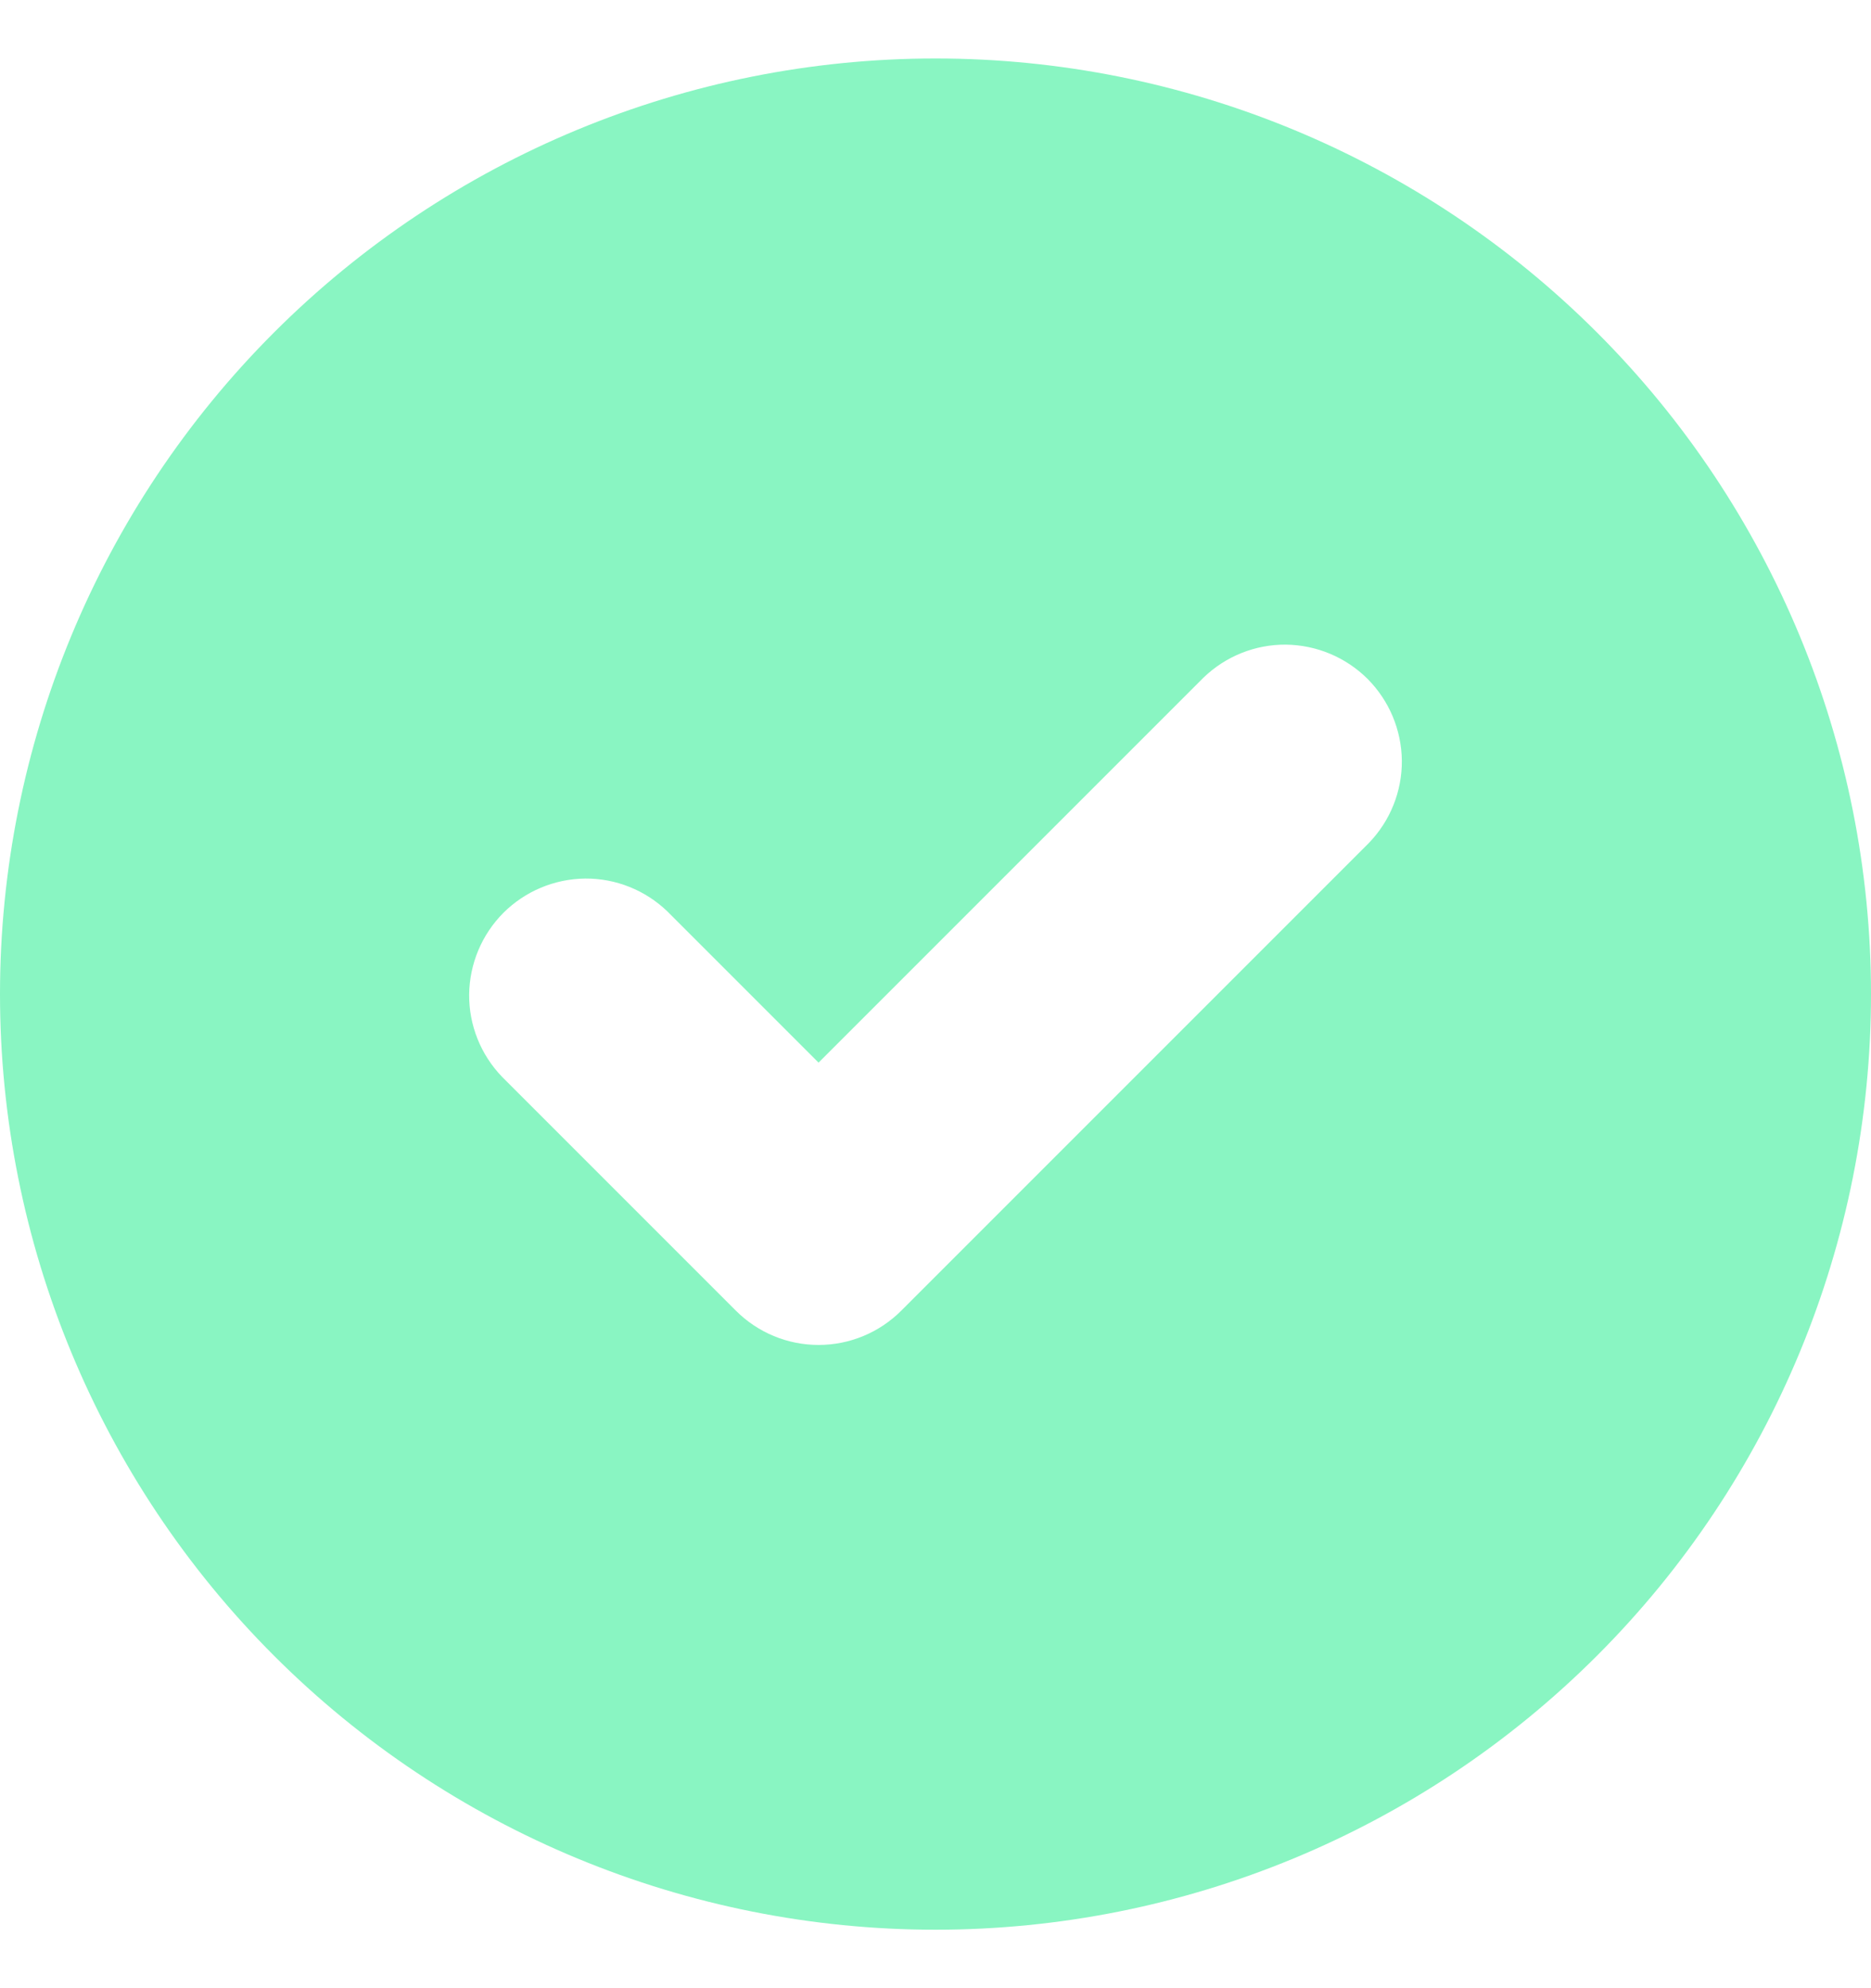<svg width="16" height="17" viewBox="0 0 16 17" fill="none" xmlns="http://www.w3.org/2000/svg">
<path fill-rule="evenodd" clip-rule="evenodd" d="M8 16.5C10.122 16.5 12.157 15.657 13.657 14.157C15.157 12.657 16 10.622 16 8.5C16 6.378 15.157 4.343 13.657 2.843C12.157 1.343 10.122 0.5 8 0.5C5.878 0.5 3.843 1.343 2.343 2.843C0.843 4.343 0 6.378 0 8.5C0 10.622 0.843 12.657 2.343 14.157C3.843 15.657 5.878 16.5 8 16.5ZM11.707 7.207C11.889 7.018 11.99 6.766 11.988 6.504C11.985 6.241 11.88 5.991 11.695 5.805C11.509 5.62 11.259 5.515 10.996 5.512C10.734 5.51 10.482 5.611 10.293 5.793L7 9.086L5.707 7.793C5.518 7.611 5.266 7.51 5.004 7.512C4.741 7.515 4.491 7.62 4.305 7.805C4.12 7.991 4.015 8.241 4.012 8.504C4.01 8.766 4.111 9.018 4.293 9.207L6.293 11.207C6.481 11.395 6.735 11.5 7 11.5C7.265 11.5 7.519 11.395 7.707 11.207L11.707 7.207Z" fill="#89F5C2"/>
</svg>
